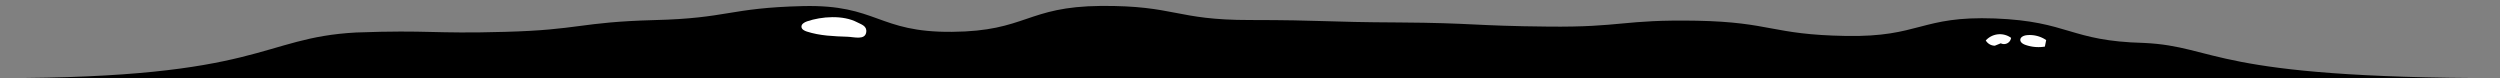 <svg xmlns="http://www.w3.org/2000/svg" width="1024" height="32" viewBox="0 0 1024 32">
  <rect x="0" y="0" width="1024" height="32" fill="#808080" stroke="none"/>
  <title>bg-goo-bottom</title>
  <g>
    <path d="M1024,32C905,32,908.6,18.993,878.1,17.581c-30.5-.77-30.491-8.83-61-10.022-30.506-1.125-30.522,7.712-61.029,7.164-30.508-.528-30.5-5.635-61.011-6.237-30.511-.539-30.515,2.743-61.027,2.407C603.524,10.6,603.525,9.4,573.011,9.2,542.5,9.062,542.5,8.222,511.984,8.2c-30.514.027-30.516-5.966-61.032-5.774-30.516.265-30.507,10.373-61.019,10.614-30.51.281-30.524-11.249-61.035-10.547-30.51.748-30.5,5-61.01,5.739-30.5.837-30.5,4.007-61,4.812-30.5.866-30.507-.845-61.008.262C106.365,15.444,108,32,0,32Z"/>
    <path d="M330.559,8.746c-1.1.375-2.382,1.121-2.279,2.279.09,1.017,1.2,1.577,2.174,1.893,5.364,1.744,11.09,1.947,16.728,2.134,2.661.089,7.1,1.469,7.62-1.81.416-2.629-2.016-3.226-3.7-4.112C345.3,6.075,336.525,6.714,330.559,8.746Z" fill="#fff"/>
    <path d="M838.113,16.413a11.936,11.936,0,0,0-8.018-1.992c-1.162.133-2.556.734-2.575,1.9-.016,1.039,1.083,1.707,2.063,2.055a16.173,16.173,0,0,0,8,.709" fill="#fff"/>
    <path d="M819.52,17.735a2.916,2.916,0,0,0,4.216-2.236,7.813,7.813,0,0,0-10.363,1.075,4.366,4.366,0,0,0,3.713,2.148" fill="#fff"/>
  </g>
</svg>
